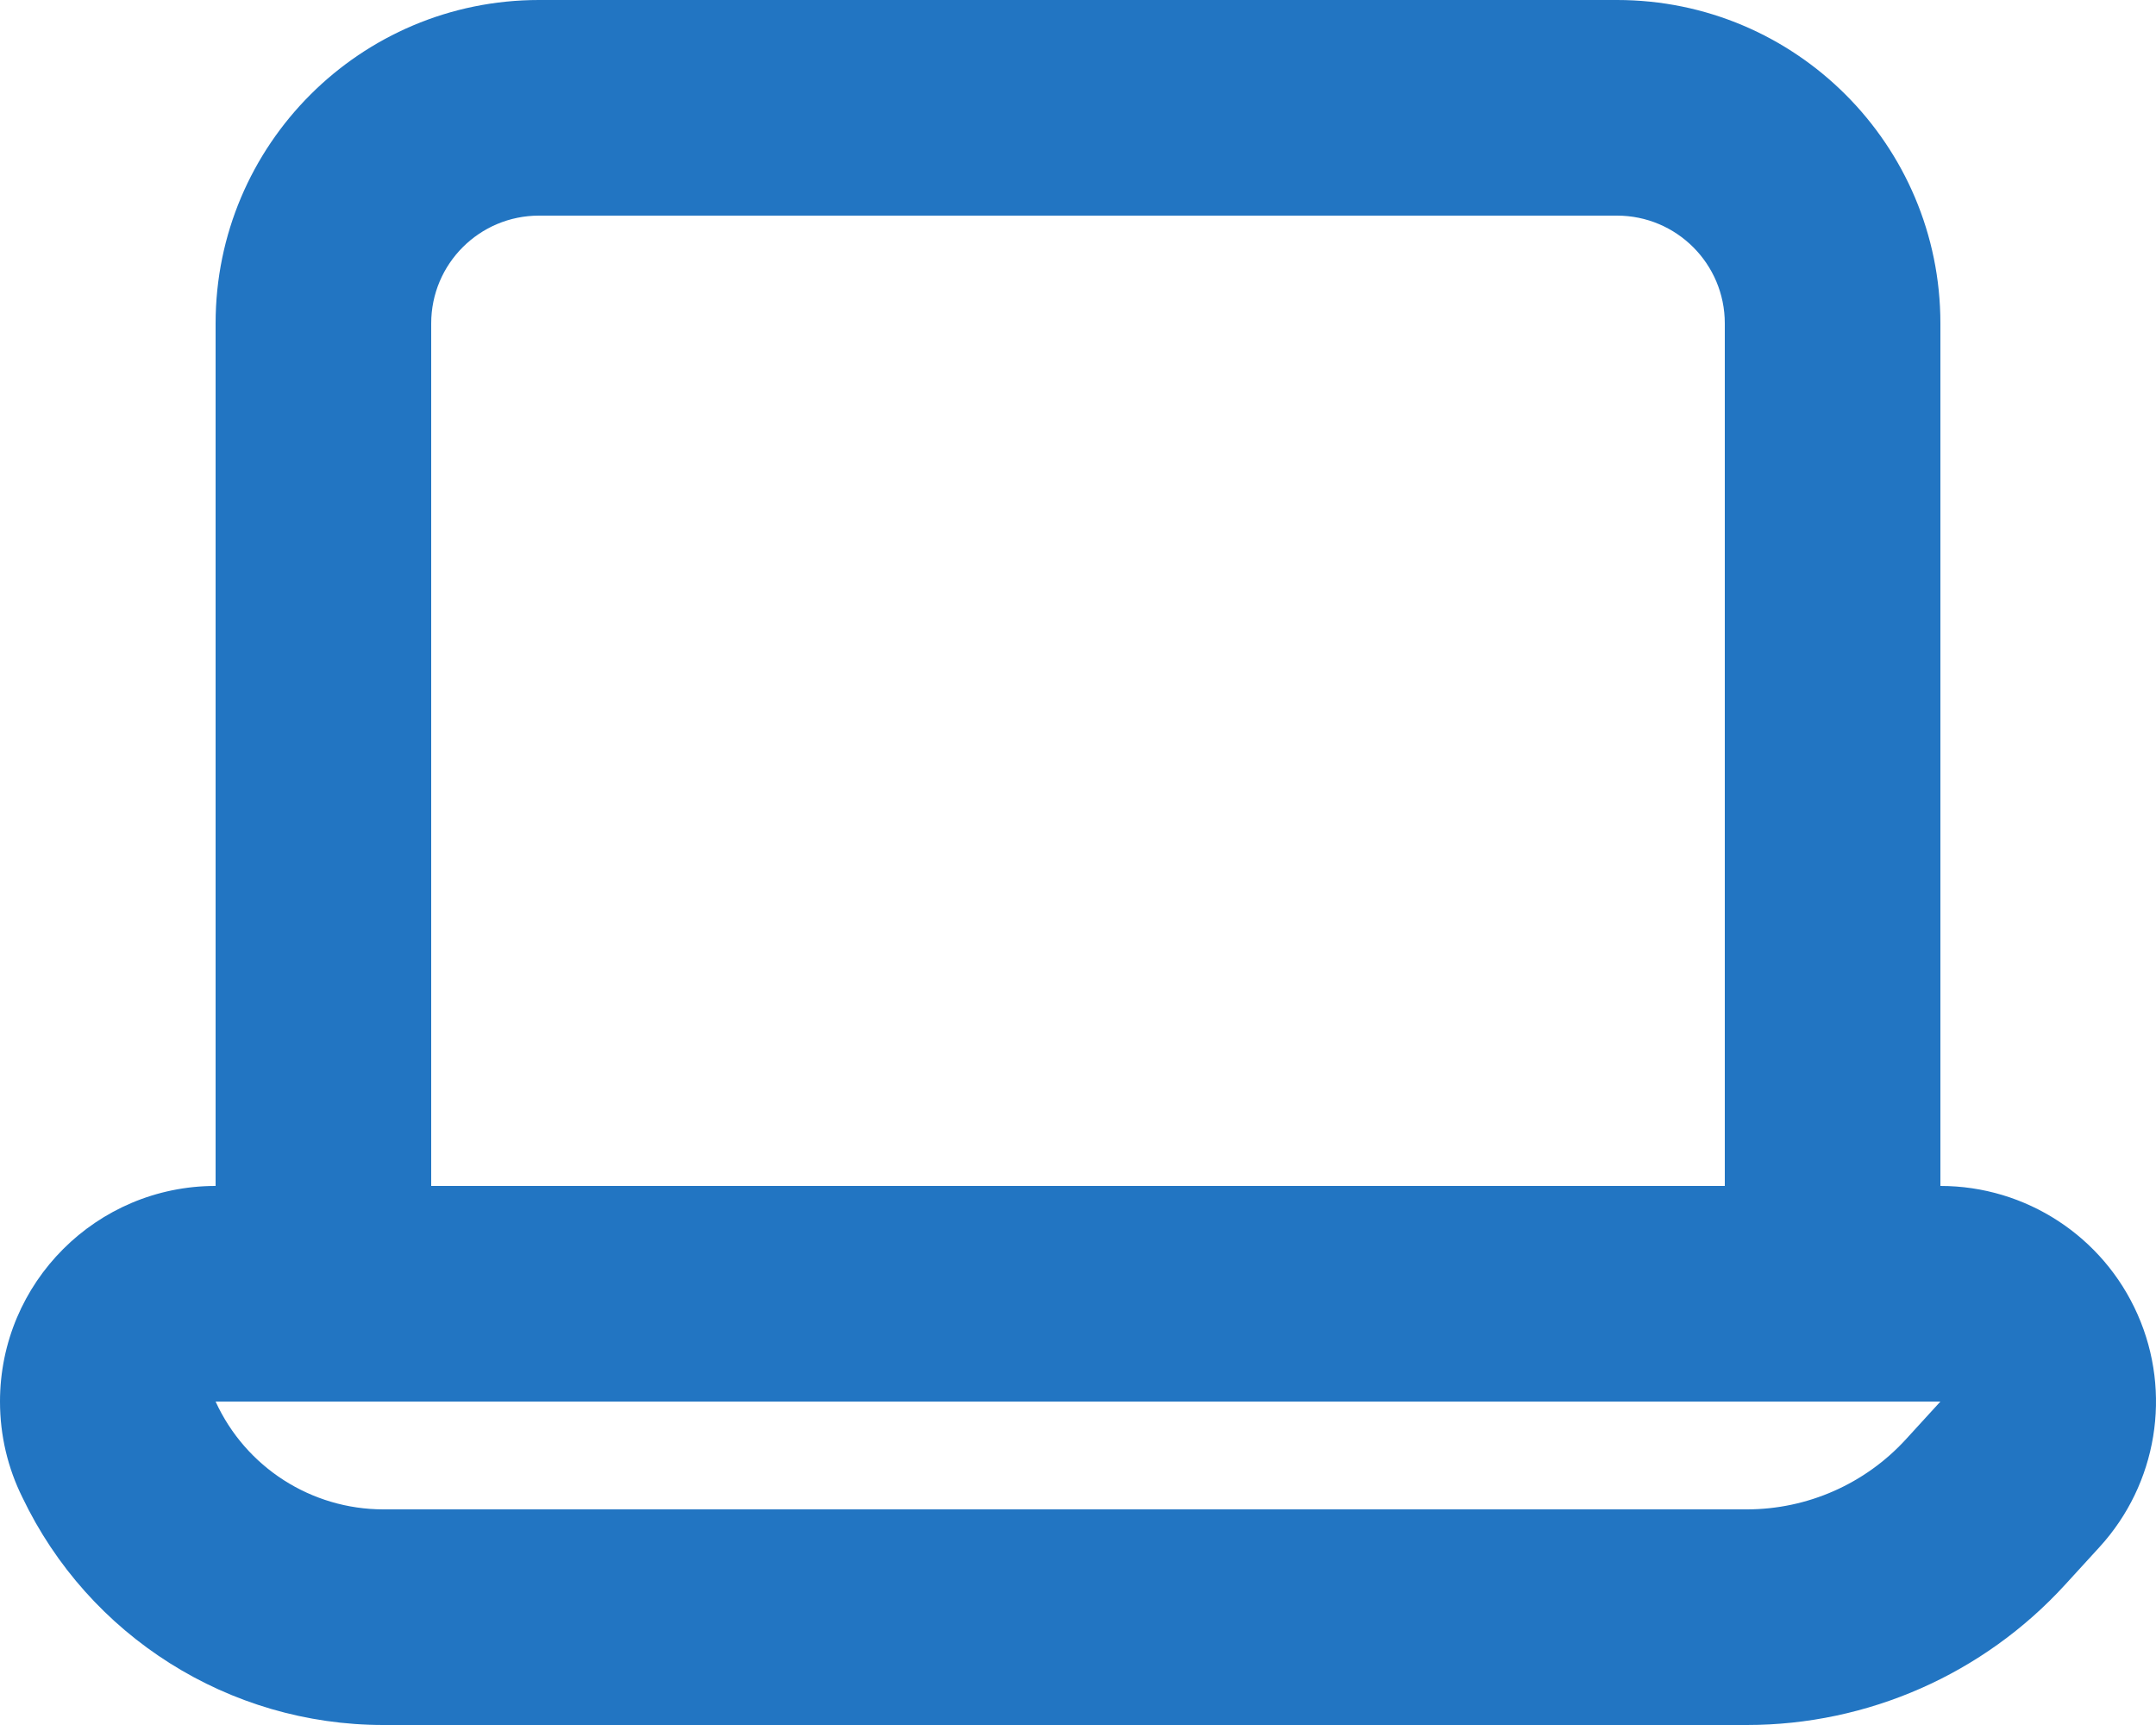 <svg width="50" height="40" viewBox="0 0 50 40" fill="none" xmlns="http://www.w3.org/2000/svg">
<path fill-rule="evenodd" clip-rule="evenodd" d="M5 32.5C5.696 34.023 7.217 35 8.892 35H40.511C41.915 35 43.254 34.41 44.201 33.374L45 32.5H43.245H40.511H40H10H8.892H5ZM45 27.5C46.982 27.5 48.776 28.67 49.575 30.484C50.375 32.297 50.027 34.411 48.69 35.874L47.891 36.748C45.997 38.82 43.319 40 40.511 40H8.892C5.312 40 2.056 37.941 0.518 34.719C0.186 34.05 0 33.297 0 32.5C0 29.739 2.239 27.5 5 27.5V7.5C5 3.358 8.358 0 12.5 0H37.5C41.642 0 45 3.358 45 7.5V27.5ZM10 27.5H15H35H40V22.5V7.5C40 6.119 38.881 5 37.5 5H12.5C11.119 5 10 6.119 10 7.5V22.5V27.5Z" fill="#2275C2"/>
</svg>
